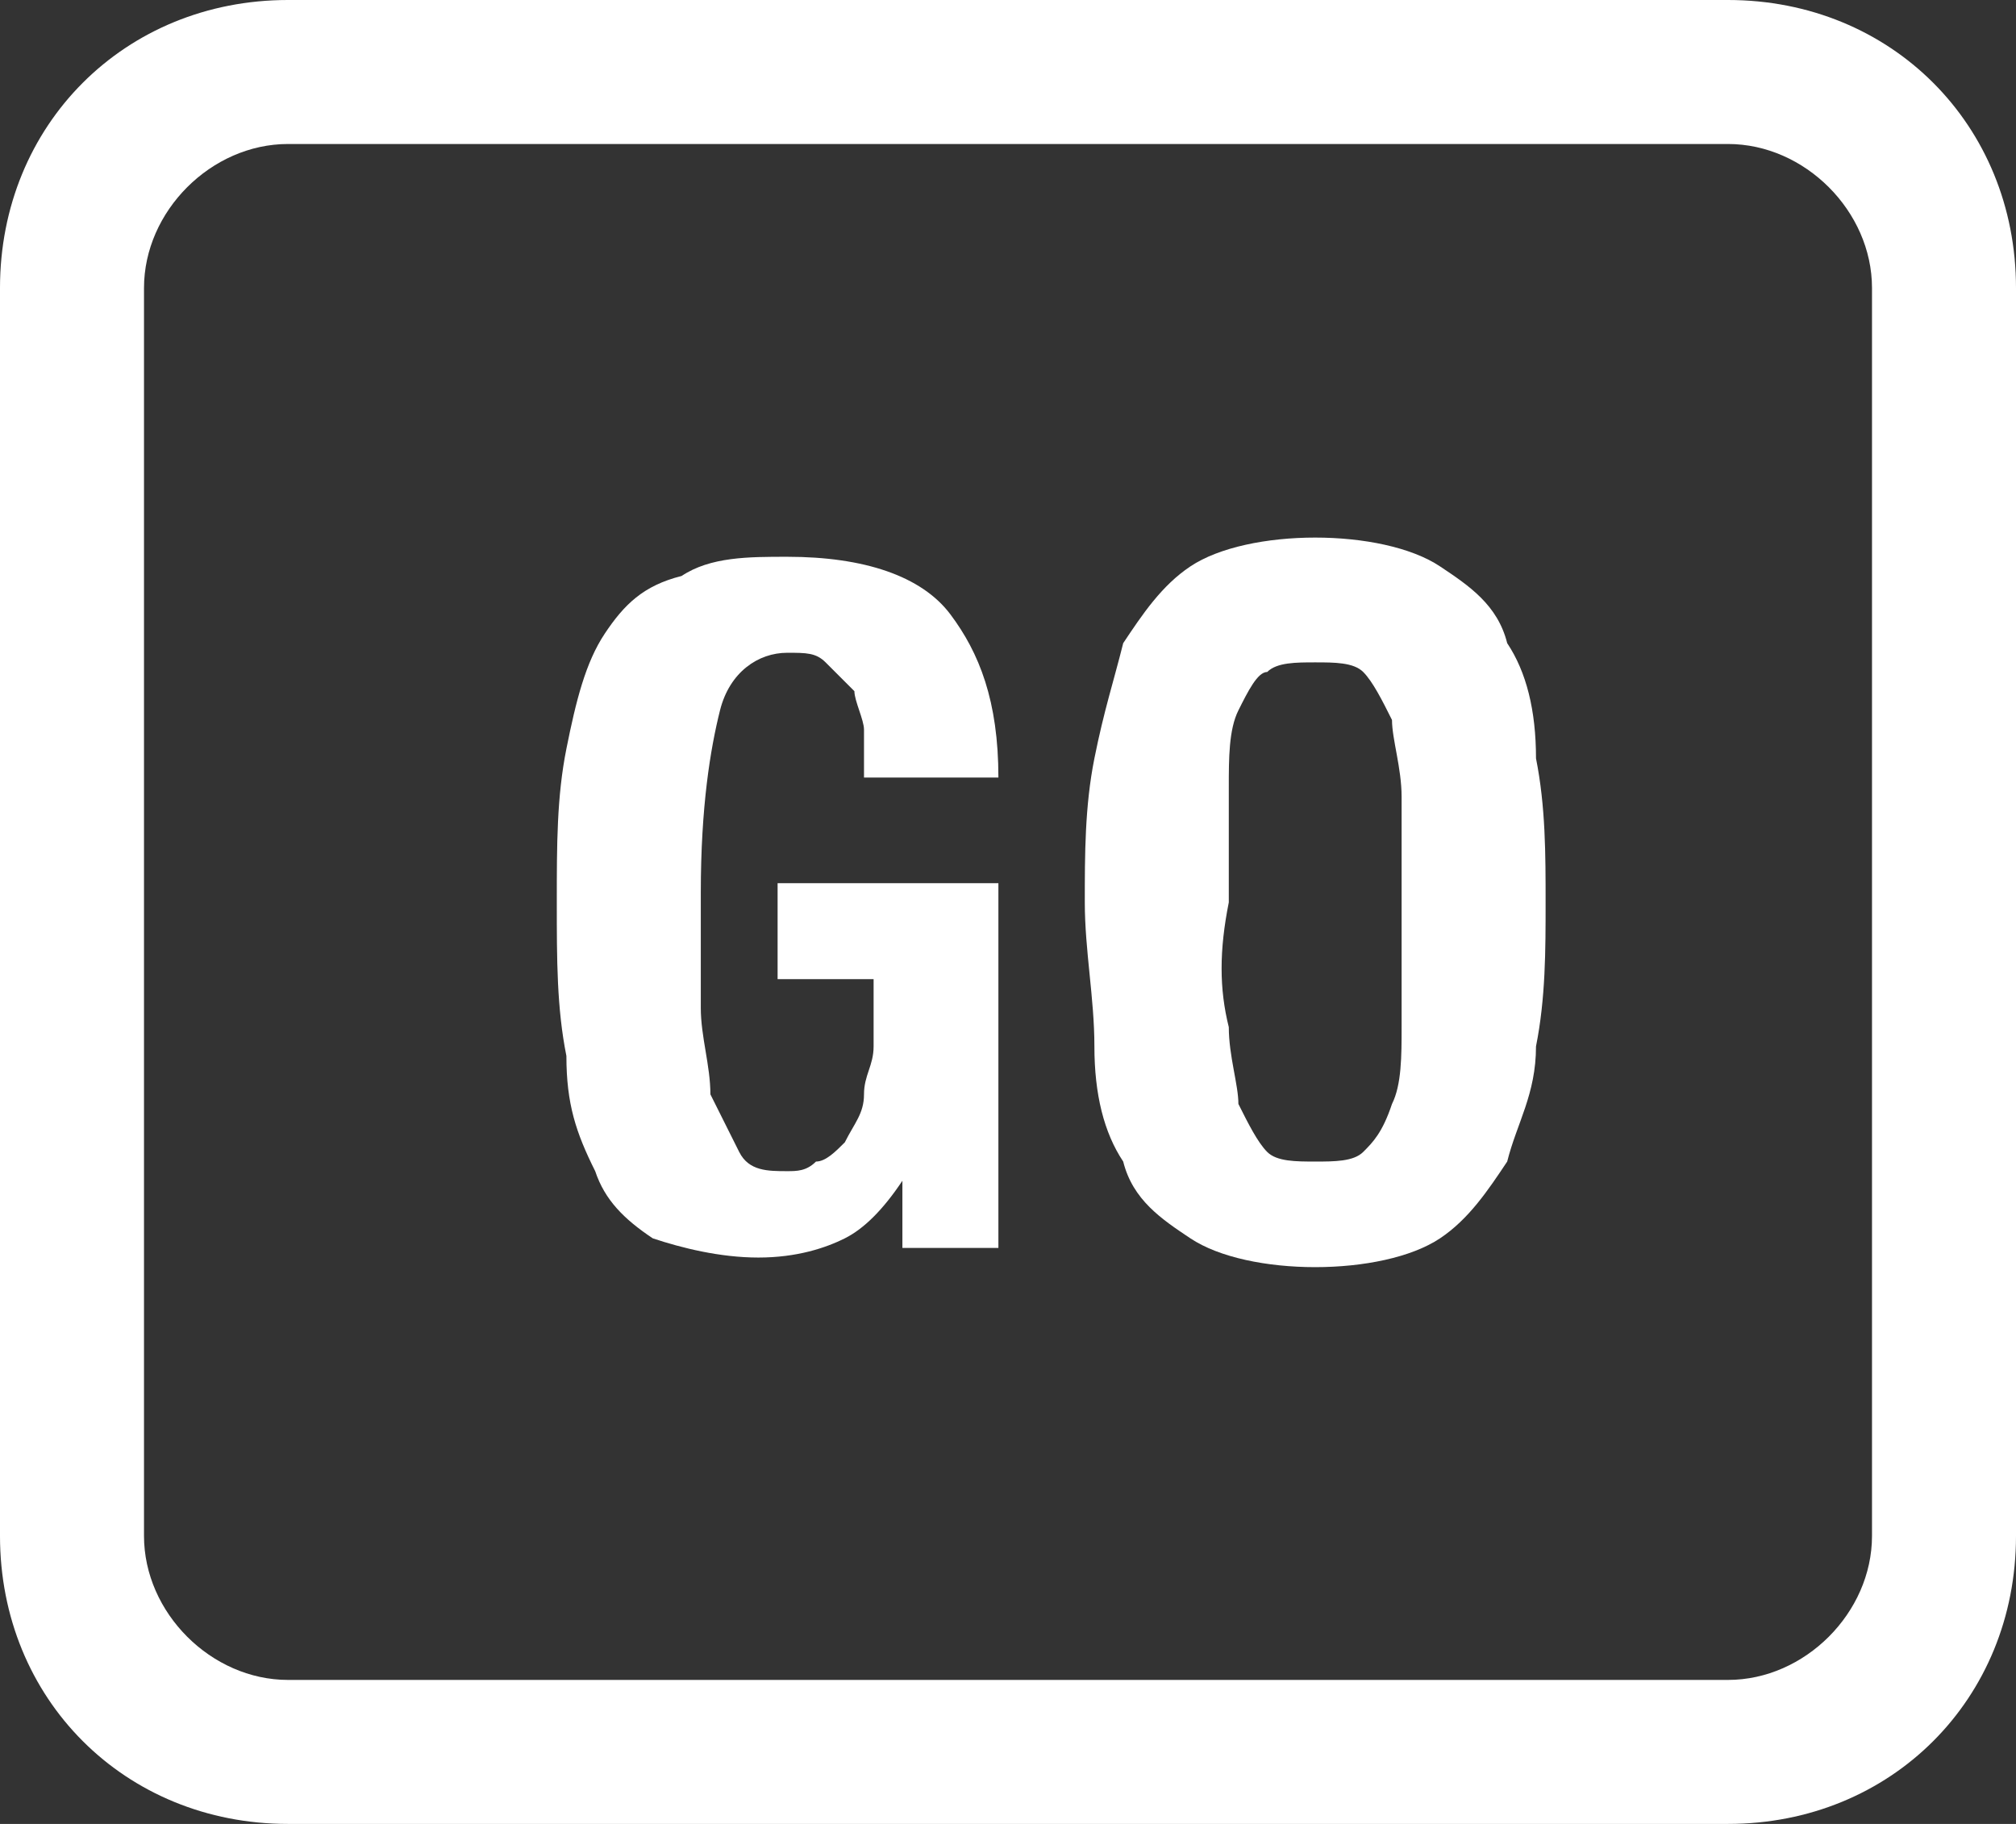 <?xml version="1.0" encoding="utf-8"?>
<!-- Generator: Adobe Illustrator 23.1.1, SVG Export Plug-In . SVG Version: 6.00 Build 0)  -->
<svg version="1.1" xmlns="http://www.w3.org/2000/svg" xmlns:xlink="http://www.w3.org/1999/xlink" x="0px" y="0px"
	 viewBox="0 0 21 19" style="enable-background:new 0 0 21 19;" xml:space="preserve">
<rect x="0" y="0" width="21" height="19" fill="#333333" stroke="none"/>
<style type="text/css">
	.st0{fill:#FFFFFF;}
	.st1{enable-background:new    ;}
</style>
<g id="Layer_2">
</g>
<g id="Layer_1">
	<g transform="translate(1279 290)">
		<g>
			<path class="st0" d="M-1261-271h-15c-1.7,0-3-1.3-3-3v-13c0-1.7,1.3-3,3-3h15c1.7,0,3,1.3,3,3v13
				C-1258-272.3-1259.3-271-1261-271z M-1276-288.5c-0.8,0-1.5,0.7-1.5,1.5v13c0,0.8,0.7,1.5,1.5,1.5h15c0.8,0,1.5-0.7,1.5-1.5v-13
				c0-0.8-0.7-1.5-1.5-1.5H-1276z"/>
		</g>
	</g>
	<g class="st1">
		<path class="st0" d="M9,7.6c0-0.1-0.1-0.3-0.1-0.4C8.8,7.1,8.7,7,8.6,6.9C8.5,6.8,8.4,6.8,8.2,6.8C7.9,6.8,7.6,7,7.5,7.4
			s-0.2,1-0.2,1.9c0,0.4,0,0.8,0,1.2c0,0.3,0.1,0.6,0.1,0.9c0.1,0.2,0.2,0.4,0.3,0.6s0.3,0.2,0.5,0.2c0.1,0,0.2,0,0.3-0.1
			c0.1,0,0.2-0.1,0.3-0.2C8.9,11.7,9,11.6,9,11.4s0.1-0.3,0.1-0.5v-0.7h-1V9.2h2.3V13H9.4v-0.7h0c-0.2,0.3-0.4,0.5-0.6,0.6
			c-0.2,0.1-0.5,0.2-0.9,0.2c-0.4,0-0.8-0.1-1.1-0.2c-0.3-0.2-0.5-0.4-0.6-0.7C6,11.8,5.9,11.5,5.9,11c-0.1-0.5-0.1-1-0.1-1.6
			c0-0.6,0-1.1,0.1-1.6C6,7.3,6.1,6.9,6.3,6.6C6.5,6.3,6.7,6.1,7.1,6c0.3-0.2,0.7-0.2,1.1-0.2c0.8,0,1.4,0.2,1.7,0.6
			c0.3,0.4,0.5,0.9,0.5,1.7H9C9,7.8,9,7.7,9,7.6z"/>
		<path class="st0" d="M11.4,7.9c0.1-0.5,0.2-0.8,0.3-1.2c0.2-0.3,0.4-0.6,0.7-0.8s0.8-0.3,1.3-0.3s1,0.1,1.3,0.3s0.6,0.4,0.7,0.8
			c0.2,0.3,0.3,0.7,0.3,1.2c0.1,0.5,0.1,1,0.1,1.5c0,0.5,0,1-0.1,1.5c0,0.5-0.2,0.8-0.3,1.2c-0.2,0.3-0.4,0.6-0.7,0.8
			c-0.3,0.2-0.8,0.3-1.3,0.3s-1-0.1-1.3-0.3c-0.3-0.2-0.6-0.4-0.7-0.8c-0.2-0.3-0.3-0.7-0.3-1.2c0-0.5-0.1-1-0.1-1.5
			C11.3,8.9,11.3,8.4,11.4,7.9z M12.8,10.7c0,0.3,0.1,0.6,0.1,0.8c0.1,0.2,0.2,0.4,0.3,0.5c0.1,0.1,0.3,0.1,0.5,0.1
			c0.2,0,0.4,0,0.5-0.1c0.1-0.1,0.2-0.2,0.3-0.5c0.1-0.2,0.1-0.5,0.1-0.8s0-0.7,0-1.2c0-0.5,0-0.9,0-1.2s-0.1-0.6-0.1-0.8
			c-0.1-0.2-0.2-0.4-0.3-0.5s-0.3-0.1-0.5-0.1c-0.2,0-0.4,0-0.5,0.1C13.1,7,13,7.2,12.9,7.4c-0.1,0.2-0.1,0.5-0.1,0.8s0,0.7,0,1.2
			C12.7,9.9,12.7,10.3,12.8,10.7z"/>
	</g>
</g>
</svg>
